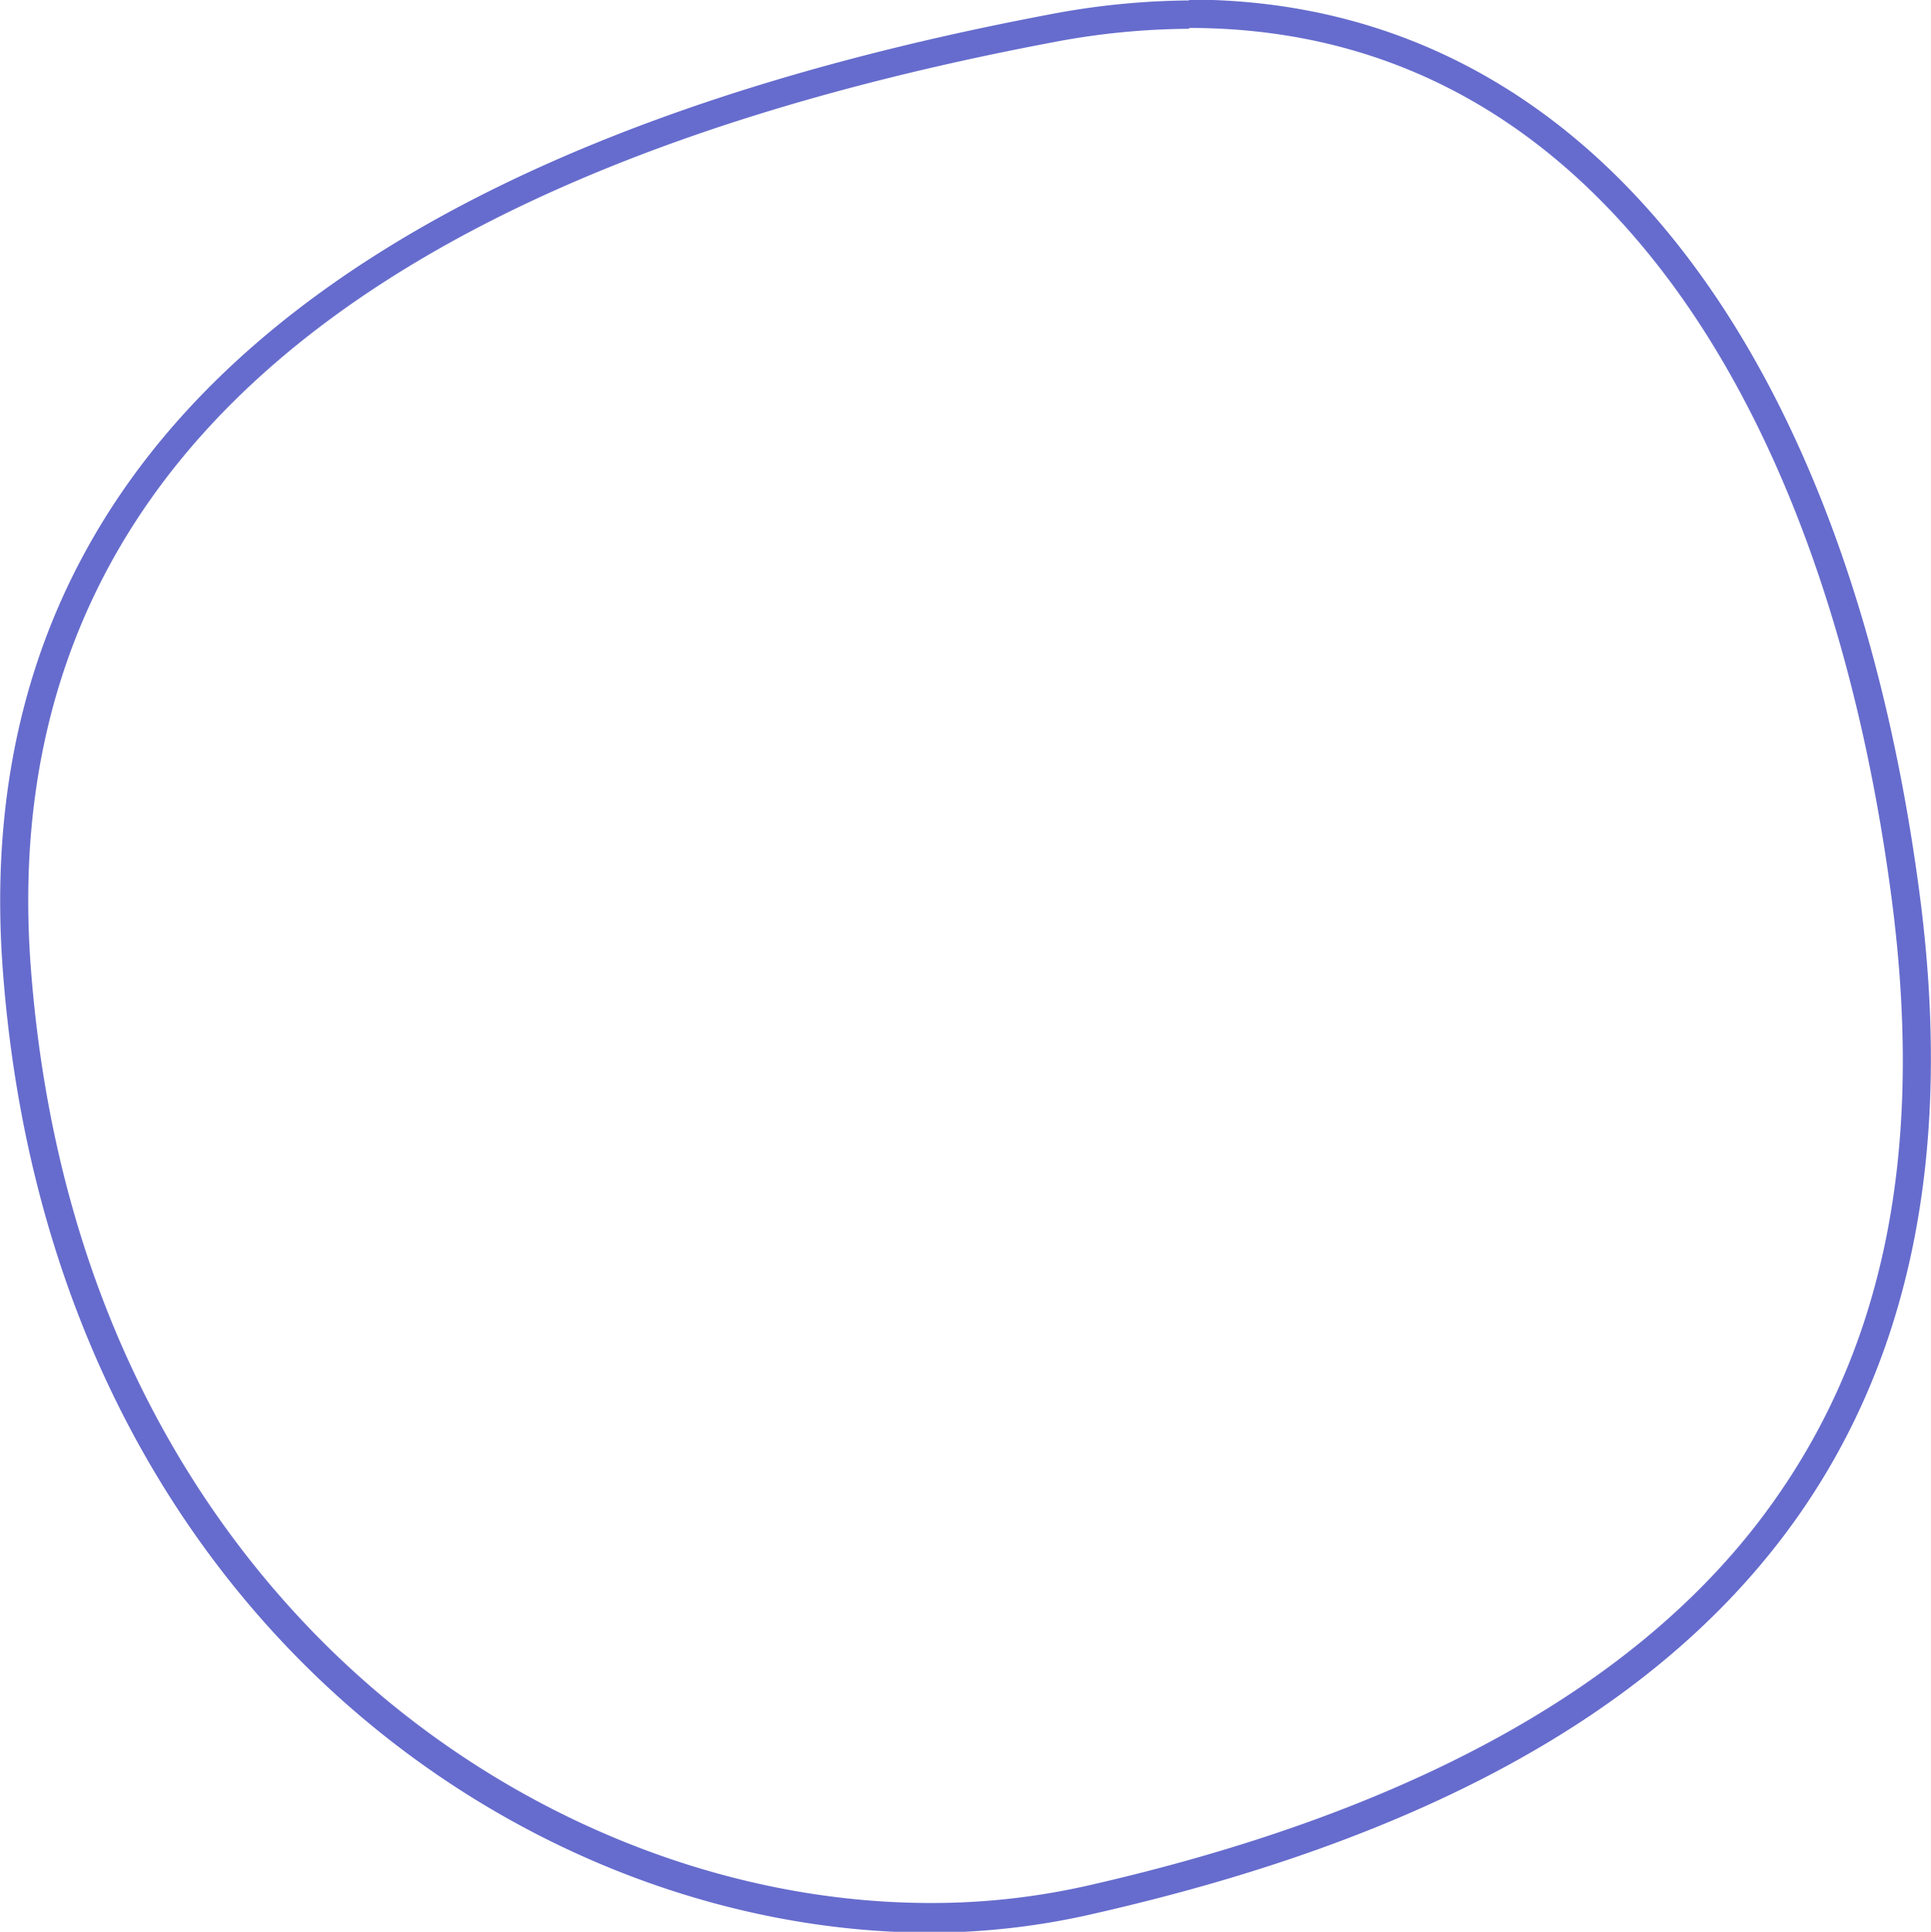 <svg id="Layer_1" data-name="Layer 1" xmlns="http://www.w3.org/2000/svg" viewBox="0 0 136.16 136.2"><defs><style>.cls-1{fill:#666ccd;}</style></defs><title>bubble3</title><path class="cls-1" d="M198.92,143c13.29,0,24.44,5.68,33.15,16.87,8.28,10.63,13.94,26,16.37,44.4s-.65,32.69-9.37,44.06c-9.22,12-25.2,20.65-47.51,25.69a49.71,49.71,0,0,1-10.86,1.18c-14.62,0-29.56-6.05-41-16.61-9.2-8.49-20.55-23.94-22.46-49.38C114.72,175.46,139,153.5,189.37,144a52.17,52.17,0,0,1,9.55-.94h0m0-2a54.12,54.12,0,0,0-9.91,1c-37,7-77,24-73.74,67.39,3.35,44.74,36.41,67.84,65.44,67.84A51.49,51.49,0,0,0,192,276c47.07-10.63,63.19-35.85,58.42-72-4.88-37-22.67-63-51.51-63Z" transform="translate(-115.07 -141.03)"/></svg>